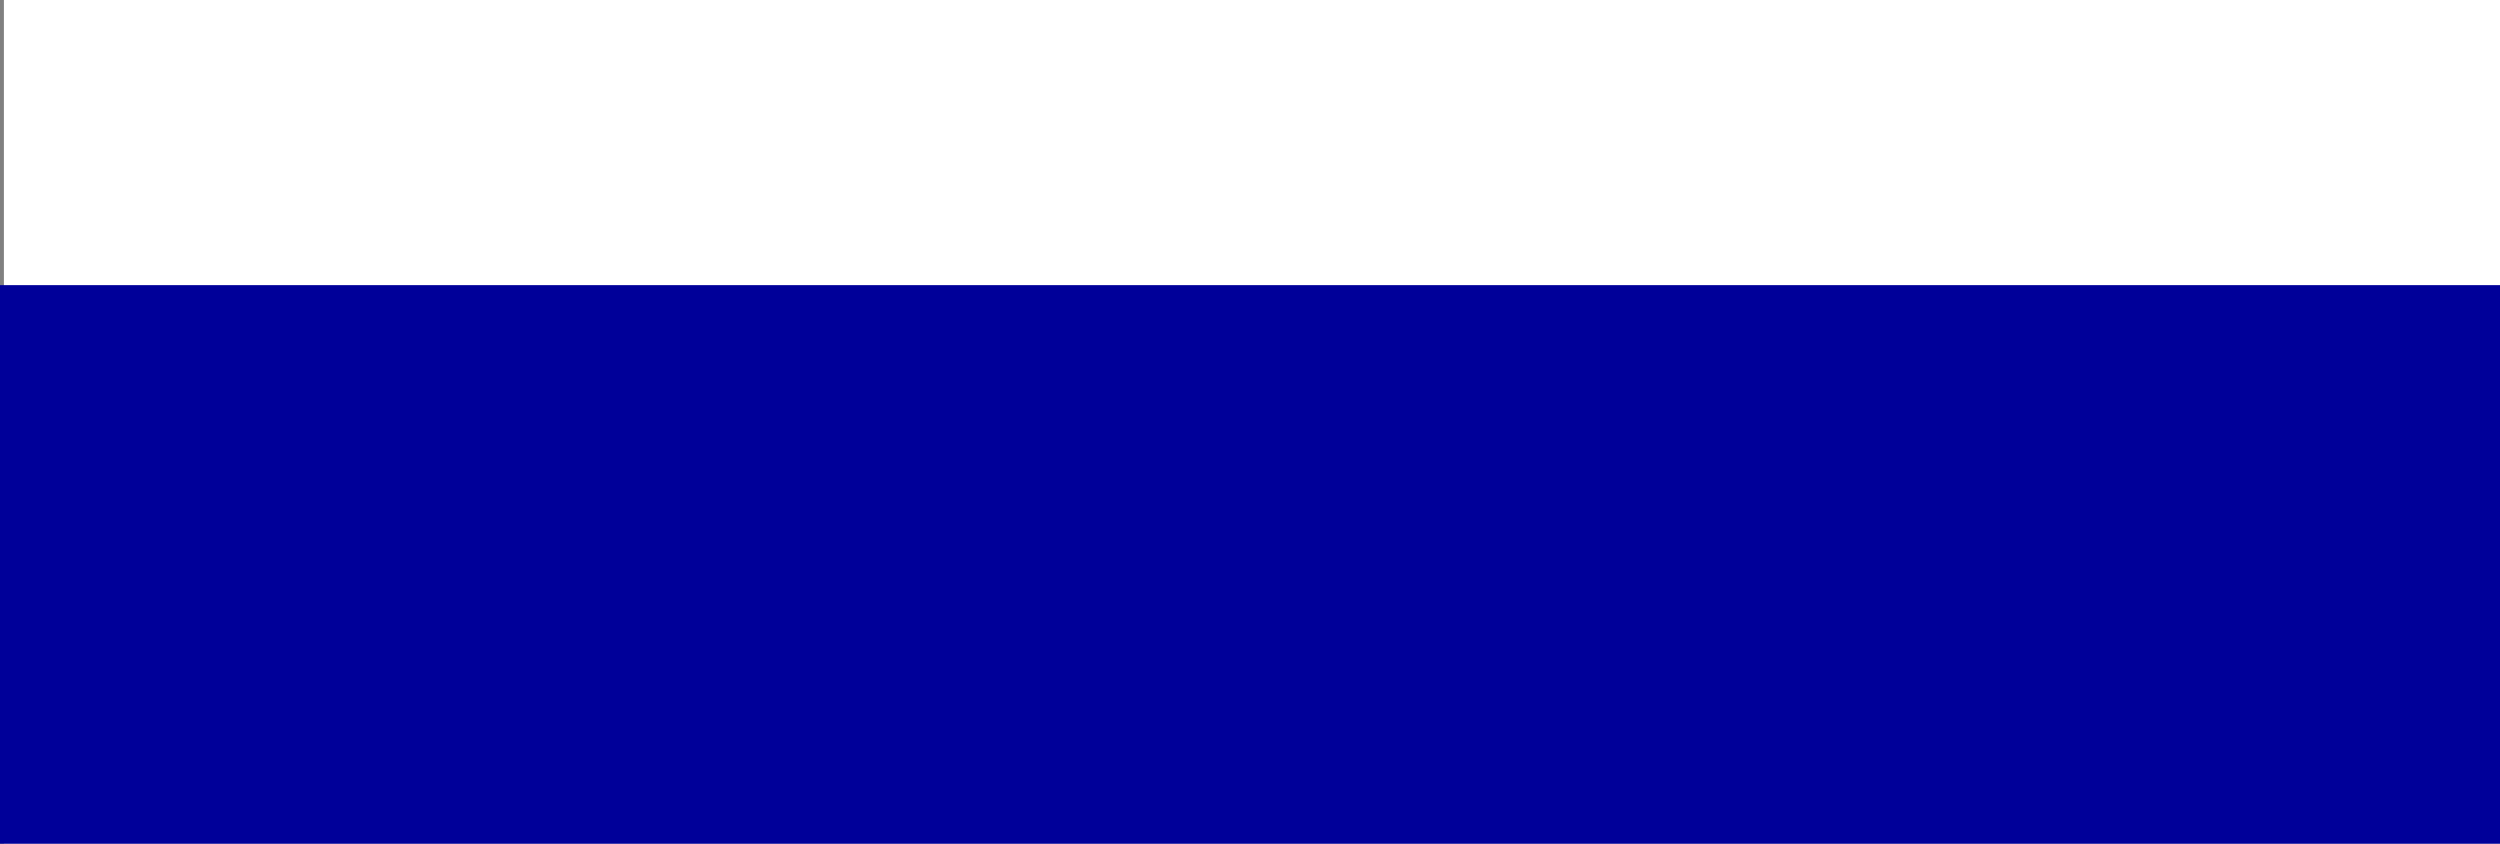 <?xml version="1.0" encoding="UTF-8" standalone="no"?>
<!-- Created with Inkscape (http://www.inkscape.org/) -->
<svg
   xmlns:dc="http://purl.org/dc/elements/1.1/"
   xmlns:cc="http://creativecommons.org/ns#"
   xmlns:rdf="http://www.w3.org/1999/02/22-rdf-syntax-ns#"
   xmlns:svg="http://www.w3.org/2000/svg"
   xmlns="http://www.w3.org/2000/svg"
   xmlns:sodipodi="http://sodipodi.sourceforge.net/DTD/sodipodi-0.dtd"
   xmlns:inkscape="http://www.inkscape.org/namespaces/inkscape"
   width="160"
   height="54"
   id="svg2400"
   sodipodi:version="0.32"
   inkscape:version="0.46"
   version="1.0"
   sodipodi:docname="navbar-bg.svg"
   inkscape:output_extension="org.inkscape.output.svg.inkscape">
  <rect width="100%" height="100%" fill="#808080" stroke="none"/>
  <defs
     id="defs2402">
    <linearGradient
       id="linearGradient3189">
      <stop
         style="stop-color:#000099;stop-opacity:1;"
         offset="0"
         id="stop3191" />
      <stop
         id="stop3197"
         offset="0.333"
         style="stop-color:#000099;stop-opacity:0.746;" />
      <stop
         style="stop-color:#000099;stop-opacity:1;"
         offset="1"
         id="stop3193" />
    </linearGradient>
    <inkscape:perspective
       sodipodi:type="inkscape:persp3d"
       inkscape:vp_x="0 : 526.18109 : 1"
       inkscape:vp_y="0 : 1000 : 0"
       inkscape:vp_z="744.09448 : 526.18109 : 1"
       inkscape:persp3d-origin="372.04724 : 350.78739 : 1"
       id="perspective2408" />
  </defs>
  <sodipodi:namedview
     id="base"
     pagecolor="#ffffff"
     bordercolor="#666666"
     borderopacity="1.0"
     gridtolerance="10000"
     guidetolerance="10"
     objecttolerance="10"
     inkscape:pageopacity="0.0"
     inkscape:pageshadow="2"
     inkscape:zoom="1"
     inkscape:cx="66.25"
     inkscape:cy="23.249997"
     inkscape:document-units="px"
     inkscape:current-layer="layer1"
     showgrid="true"
     inkscape:window-width="1230"
     inkscape:window-height="754"
     inkscape:window-x="40"
     inkscape:window-y="40">
    <inkscape:grid
       type="xygrid"
       id="grid2410"
       visible="true"
       enabled="true"
       spacingx="10px"
       spacingy="18px"
       empspacing="4" />
  </sodipodi:namedview>
  <g
     inkscape:label="Layer 1"
     inkscape:groupmode="layer"
     id="layer1"
     transform="translate(-39.75,-332.362)">
    <rect
       style="fill:#ffffff;fill-opacity:1;stroke:none;stroke-width:0.5;stroke-miterlimit:4;stroke-dasharray:none;stroke-opacity:1"
       id="rect2412"
       width="160"
       height="54"
       x="40"
       y="332.362" />
    <rect
       style="fill:#000099;fill-opacity:1;stroke:none;stroke-width:0.5;stroke-miterlimit:4;stroke-dasharray:none;stroke-opacity:1"
       id="rect3187"
       width="160"
       height="36"
       x="39.75"
       y="350.612" />
  </g>
</svg>
